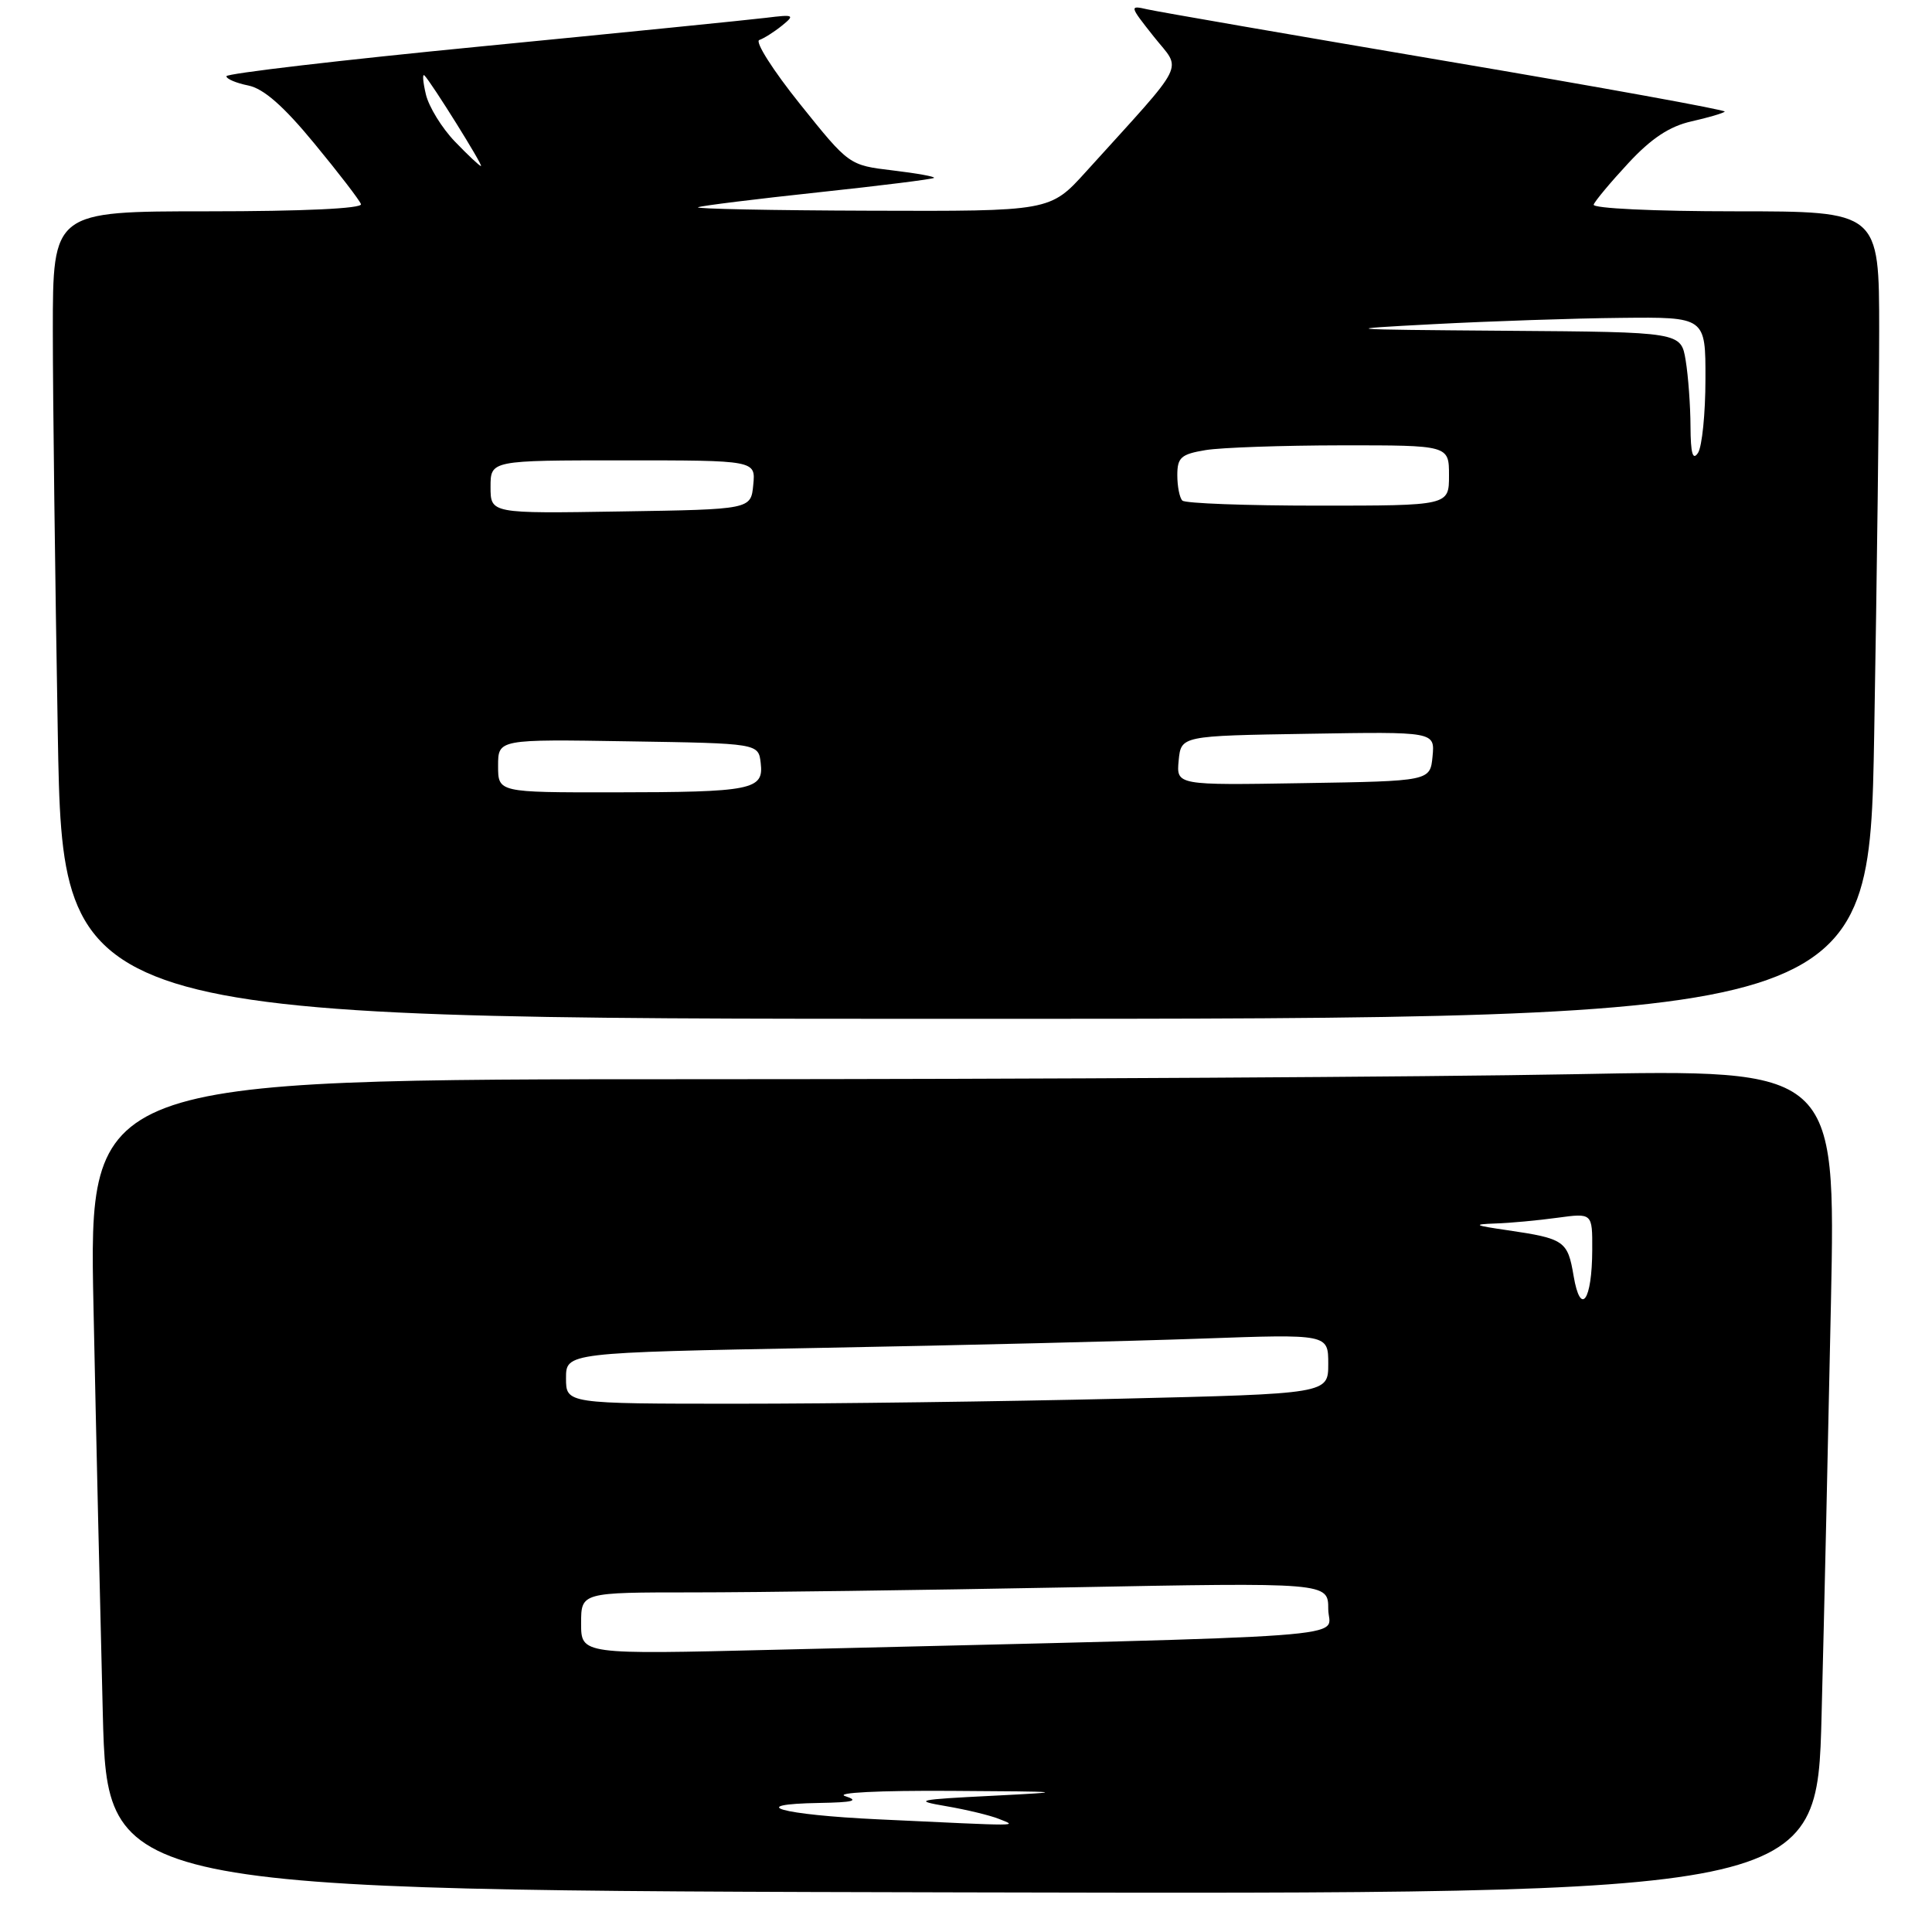 <?xml version="1.0" encoding="UTF-8" standalone="no"?>
<!DOCTYPE svg PUBLIC "-//W3C//DTD SVG 1.1//EN" "http://www.w3.org/Graphics/SVG/1.1/DTD/svg11.dtd" >
<svg xmlns="http://www.w3.org/2000/svg" xmlns:xlink="http://www.w3.org/1999/xlink" version="1.1" viewBox="0 0 256 256">
 <g >
 <path fill="currentColor"
d=" M 241.37 227.25 C 241.71 214.19 242.26 189.59 242.61 172.59 C 243.24 141.67 243.24 141.67 208.46 142.34 C 189.33 142.70 137.24 143.00 92.72 143.00 C 11.76 143.00 11.76 143.00 12.39 173.25 C 12.73 189.89 13.29 214.07 13.62 227.00 C 14.22 250.50 14.22 250.50 127.49 250.75 C 240.77 251.00 240.77 251.00 241.37 227.25 Z  M 248.34 97.34 C 248.70 76.62 249.00 52.55 249.00 43.84 C 249.00 28.00 249.00 28.00 229.92 28.00 C 219.17 28.00 210.98 27.61 211.17 27.11 C 211.35 26.62 213.42 24.14 215.77 21.61 C 218.80 18.34 221.22 16.74 224.10 16.09 C 226.33 15.59 228.33 15.00 228.54 14.79 C 228.75 14.58 212.18 11.57 191.71 8.11 C 171.25 4.64 153.39 1.55 152.04 1.24 C 149.63 0.69 149.64 0.76 152.89 4.86 C 156.60 9.54 157.54 7.68 143.90 22.75 C 139.15 28.00 139.15 28.00 115.32 27.92 C 102.22 27.88 91.95 27.67 92.50 27.46 C 93.05 27.25 100.24 26.36 108.48 25.48 C 116.72 24.60 123.59 23.74 123.76 23.57 C 123.93 23.40 121.46 22.96 118.28 22.58 C 112.50 21.89 112.50 21.89 106.00 13.78 C 102.42 9.32 100.00 5.50 100.61 5.30 C 101.22 5.09 102.57 4.24 103.61 3.40 C 105.37 1.97 105.22 1.90 101.50 2.36 C 99.30 2.63 82.31 4.34 63.75 6.15 C 45.19 7.96 30.00 9.74 30.00 10.10 C 30.00 10.46 31.31 11.01 32.90 11.33 C 34.93 11.74 37.58 14.06 41.65 19.01 C 44.87 22.91 47.65 26.53 47.83 27.05 C 48.04 27.63 40.16 28.00 27.58 28.00 C 7.00 28.00 7.00 28.00 7.00 43.84 C 7.00 52.55 7.30 76.62 7.66 97.34 C 8.32 135.00 8.32 135.00 128.00 135.00 C 247.68 135.00 247.68 135.00 248.34 97.34 Z  M 116.33 241.07 C 103.51 240.47 98.52 239.07 108.58 238.90 C 113.06 238.82 113.89 238.61 112.00 238.00 C 110.56 237.54 116.47 237.24 126.00 237.30 C 141.36 237.39 141.74 237.43 131.50 237.95 C 121.48 238.45 120.93 238.57 125.38 239.33 C 128.07 239.79 131.22 240.55 132.38 241.02 C 134.80 242.00 135.89 241.99 116.33 241.07 Z  M 77.00 215.11 C 77.00 211.00 77.00 211.00 91.84 211.00 C 100.00 211.00 122.27 210.70 141.34 210.34 C 176.00 209.68 176.00 209.68 176.00 213.22 C 176.00 217.18 183.05 216.66 102.75 218.60 C 77.00 219.23 77.00 219.23 77.00 215.11 Z  M 75.00 182.62 C 75.00 179.23 75.00 179.23 108.75 178.60 C 127.31 178.26 150.04 177.70 159.25 177.37 C 176.00 176.77 176.00 176.77 176.00 180.72 C 176.00 184.68 176.00 184.68 148.25 185.34 C 132.99 185.70 110.26 186.00 97.75 186.00 C 75.00 186.00 75.00 186.00 75.00 182.62 Z  M 208.51 169.06 C 207.73 164.42 207.29 164.12 199.74 163.01 C 195.33 162.37 195.07 162.23 198.11 162.12 C 200.10 162.06 203.81 161.71 206.36 161.36 C 211.00 160.73 211.00 160.73 210.98 165.61 C 210.96 172.38 209.43 174.51 208.51 169.06 Z  M 66.00 101.48 C 66.00 97.95 66.00 97.95 83.25 98.23 C 100.50 98.50 100.50 98.50 100.80 101.12 C 101.22 104.67 99.69 104.97 81.25 104.99 C 66.00 105.00 66.00 105.00 66.00 101.48 Z  M 156.18 100.77 C 156.50 97.50 156.50 97.50 173.32 97.23 C 190.13 96.95 190.13 96.95 189.82 100.23 C 189.50 103.50 189.50 103.50 172.68 103.77 C 155.87 104.05 155.87 104.05 156.18 100.77 Z  M 65.00 64.52 C 65.00 61.00 65.00 61.00 82.56 61.00 C 100.13 61.00 100.13 61.00 99.81 64.25 C 99.50 67.50 99.50 67.50 82.25 67.77 C 65.00 68.05 65.00 68.05 65.00 64.52 Z  M 156.67 66.33 C 156.30 65.97 156.00 64.45 156.00 62.96 C 156.00 60.62 156.49 60.18 159.75 59.64 C 161.81 59.30 169.91 59.02 177.75 59.01 C 192.00 59.00 192.00 59.00 192.00 63.00 C 192.00 67.00 192.00 67.00 174.67 67.00 C 165.13 67.00 157.03 66.70 156.67 66.33 Z  M 224.00 56.50 C 223.99 53.75 223.70 49.81 223.36 47.75 C 222.74 44.00 222.74 44.00 199.62 43.83 C 177.43 43.66 177.04 43.63 190.00 42.95 C 197.43 42.56 208.56 42.18 214.75 42.12 C 226.00 42.00 226.00 42.00 225.98 50.25 C 225.98 54.79 225.53 59.17 225.00 60.00 C 224.30 61.08 224.02 60.10 224.00 56.50 Z  M 60.27 18.75 C 58.55 16.96 56.82 14.15 56.43 12.50 C 56.04 10.85 55.95 9.72 56.24 10.00 C 57.12 10.85 64.08 22.00 63.73 22.00 C 63.54 22.00 61.99 20.54 60.27 18.75 Z "/>
</g>
</svg>